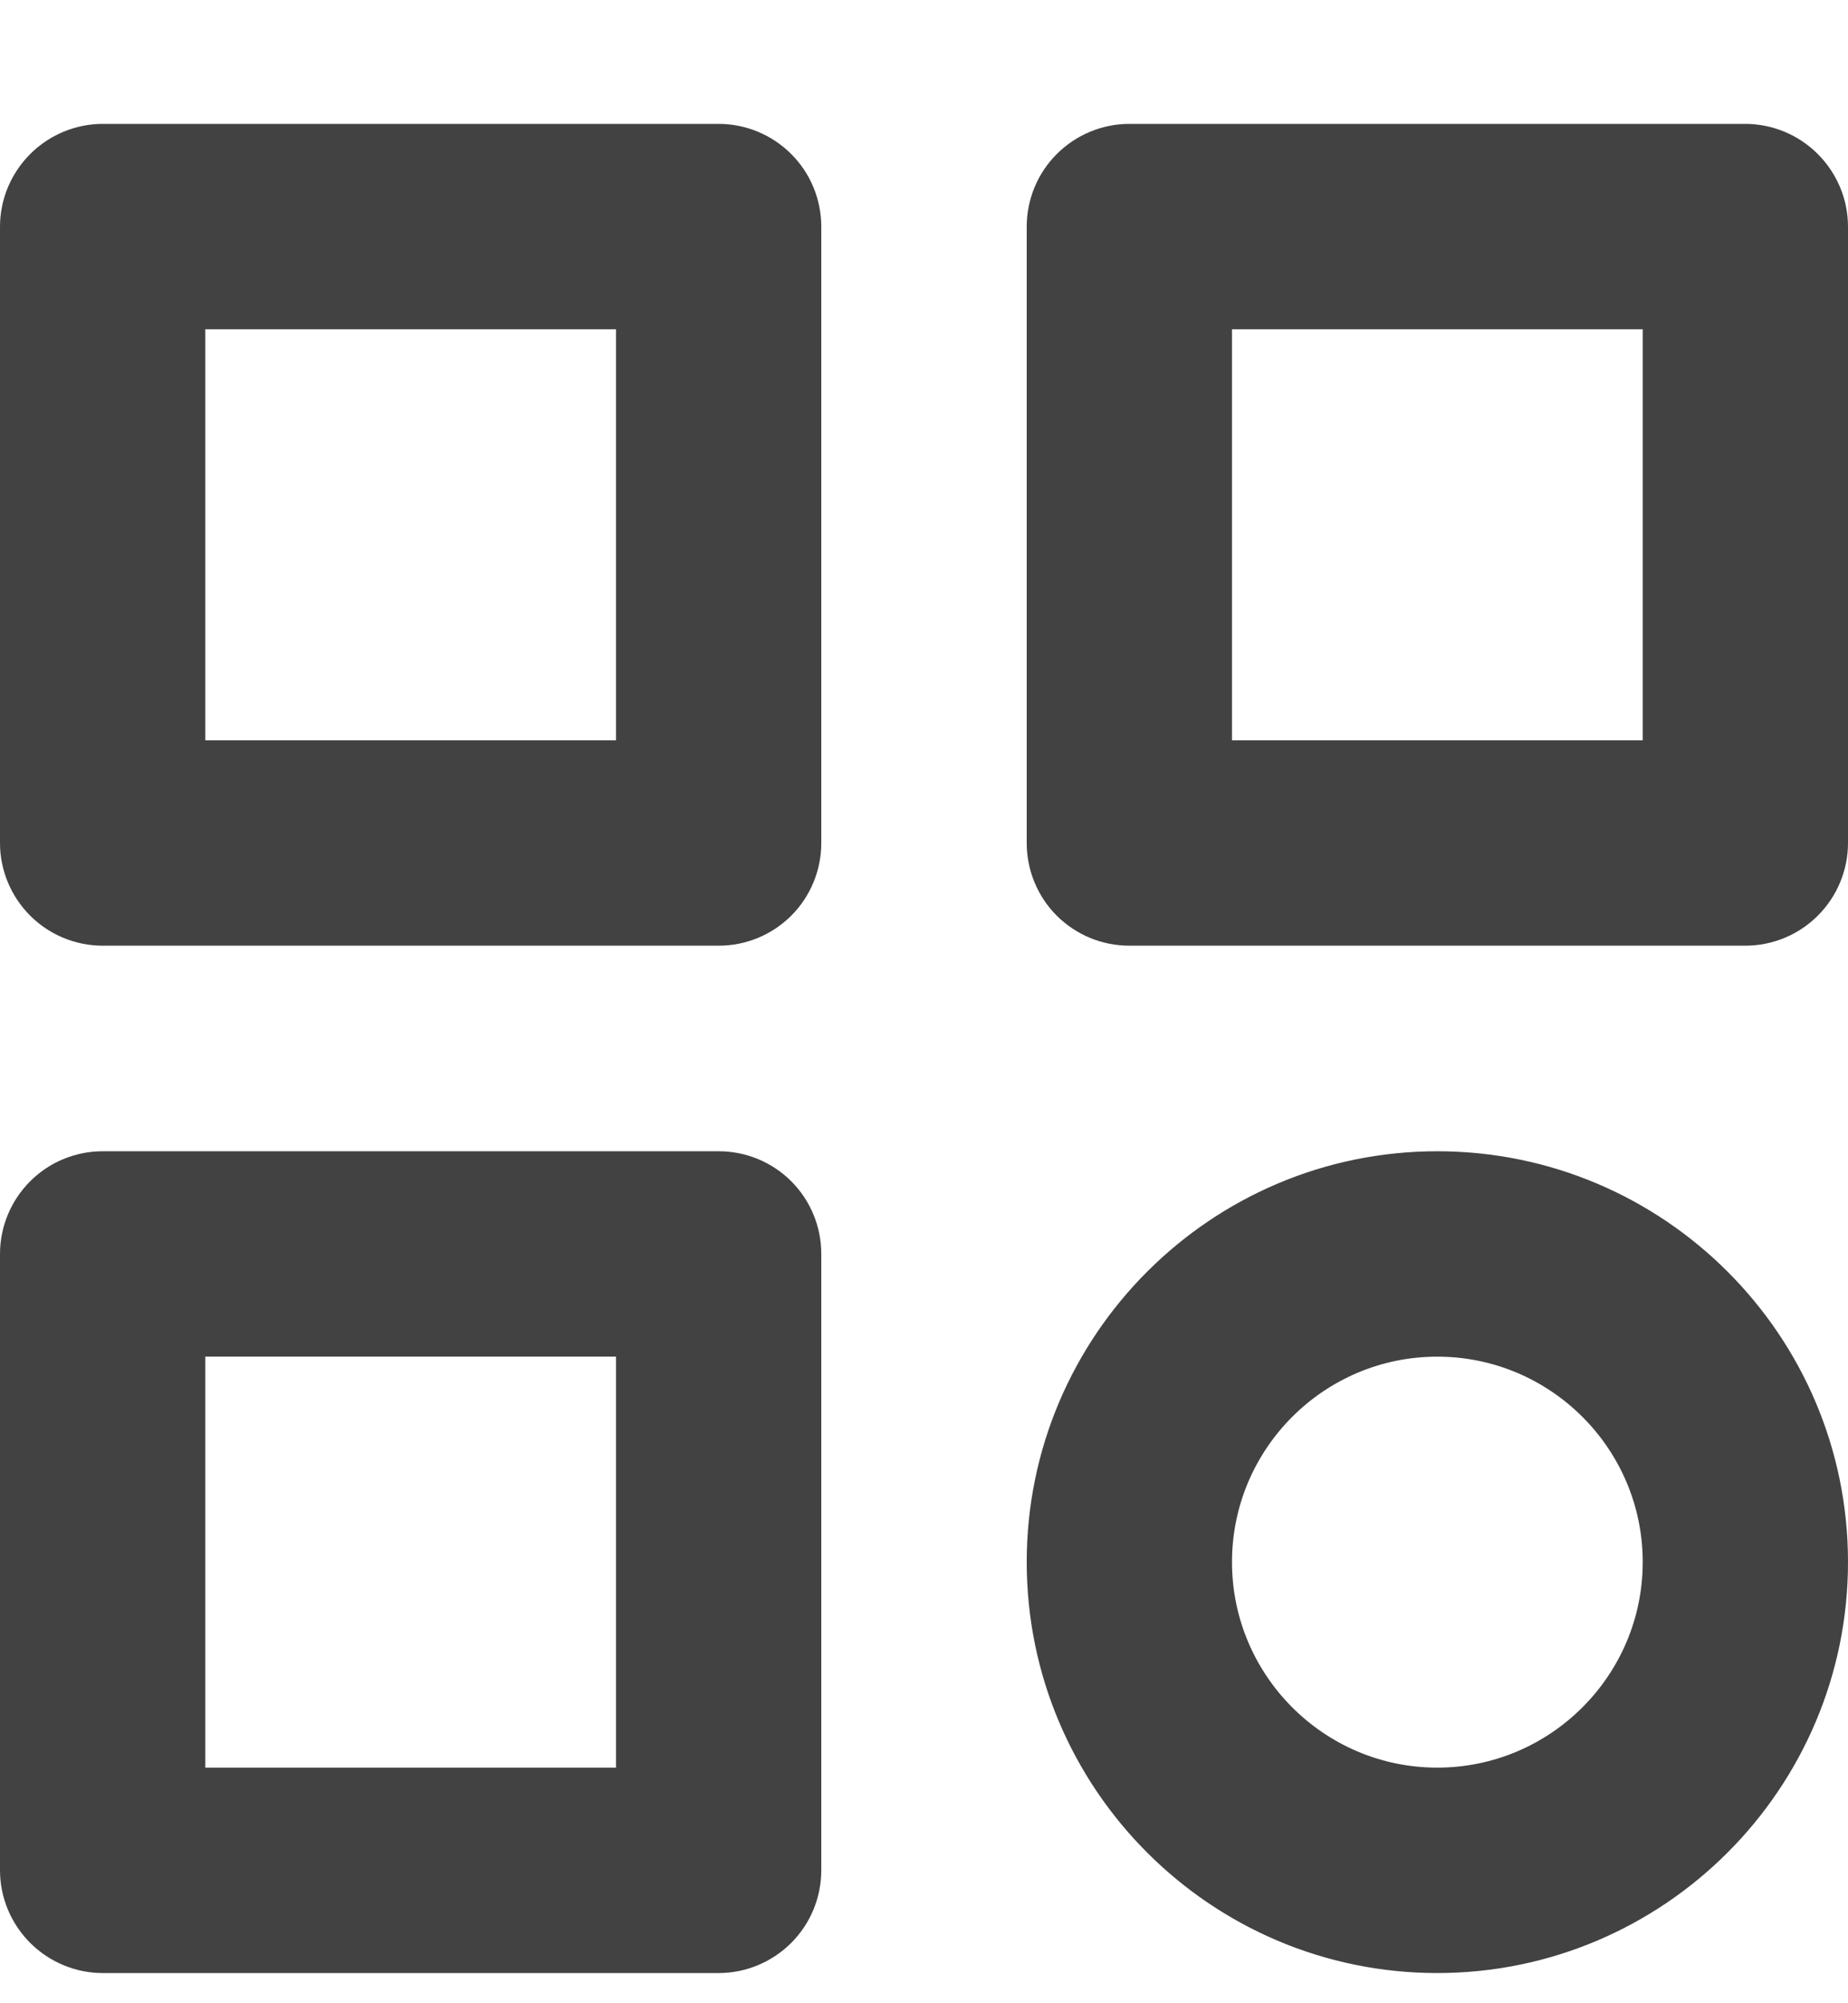 <svg width="12" height="13" viewBox="0 0 12 13" fill="none" xmlns="http://www.w3.org/2000/svg">
<path d="M0.667 7.556H4.667C4.821 7.556 4.969 7.617 5.078 7.726C5.187 7.835 5.248 7.983 5.248 8.137L5.248 12.137C5.248 12.291 5.187 12.439 5.078 12.548C4.969 12.657 4.821 12.719 4.667 12.719H0.667C0.513 12.719 0.365 12.657 0.256 12.548C0.147 12.439 0.085 12.291 0.085 12.137L0.085 8.137C0.085 7.983 0.147 7.835 0.256 7.726C0.365 7.617 0.513 7.556 0.667 7.556ZM9.333 7.556C10.757 7.556 11.915 8.713 11.915 10.137C11.915 11.561 10.757 12.719 9.333 12.719C7.909 12.719 6.752 11.56 6.752 10.137C6.752 8.714 7.91 7.556 9.333 7.556ZM1.248 11.556H4.085L4.085 8.719H1.248L1.248 11.556ZM9.333 8.719C8.551 8.719 7.915 9.355 7.915 10.137C7.915 10.919 8.551 11.556 9.333 11.556C10.115 11.556 10.752 10.919 10.752 10.137C10.752 9.355 10.115 8.719 9.333 8.719ZM0.667 0.889L4.667 0.889C4.821 0.889 4.969 0.951 5.078 1.06C5.187 1.169 5.248 1.317 5.248 1.471V5.471C5.248 5.625 5.187 5.773 5.078 5.882C4.969 5.991 4.821 6.052 4.667 6.052H0.667C0.513 6.052 0.365 5.991 0.256 5.882C0.147 5.773 0.085 5.625 0.085 5.471L0.085 1.471C0.085 1.317 0.147 1.169 0.256 1.06C0.365 0.951 0.513 0.889 0.667 0.889ZM7.333 0.889L11.333 0.889C11.487 0.889 11.635 0.951 11.744 1.06C11.853 1.169 11.915 1.317 11.915 1.471V5.471C11.915 5.625 11.853 5.773 11.744 5.882C11.635 5.991 11.487 6.052 11.333 6.052L7.333 6.052C7.179 6.052 7.031 5.991 6.922 5.882C6.813 5.773 6.752 5.625 6.752 5.471V1.471C6.752 1.317 6.813 1.169 6.922 1.06C7.031 0.951 7.179 0.889 7.333 0.889ZM1.248 4.889H4.085V2.052H1.248L1.248 4.889ZM7.915 4.889L10.752 4.889V2.052L7.915 2.052V4.889Z" fill="#424242" stroke="#424242" stroke-width="0.17"/>
</svg>
